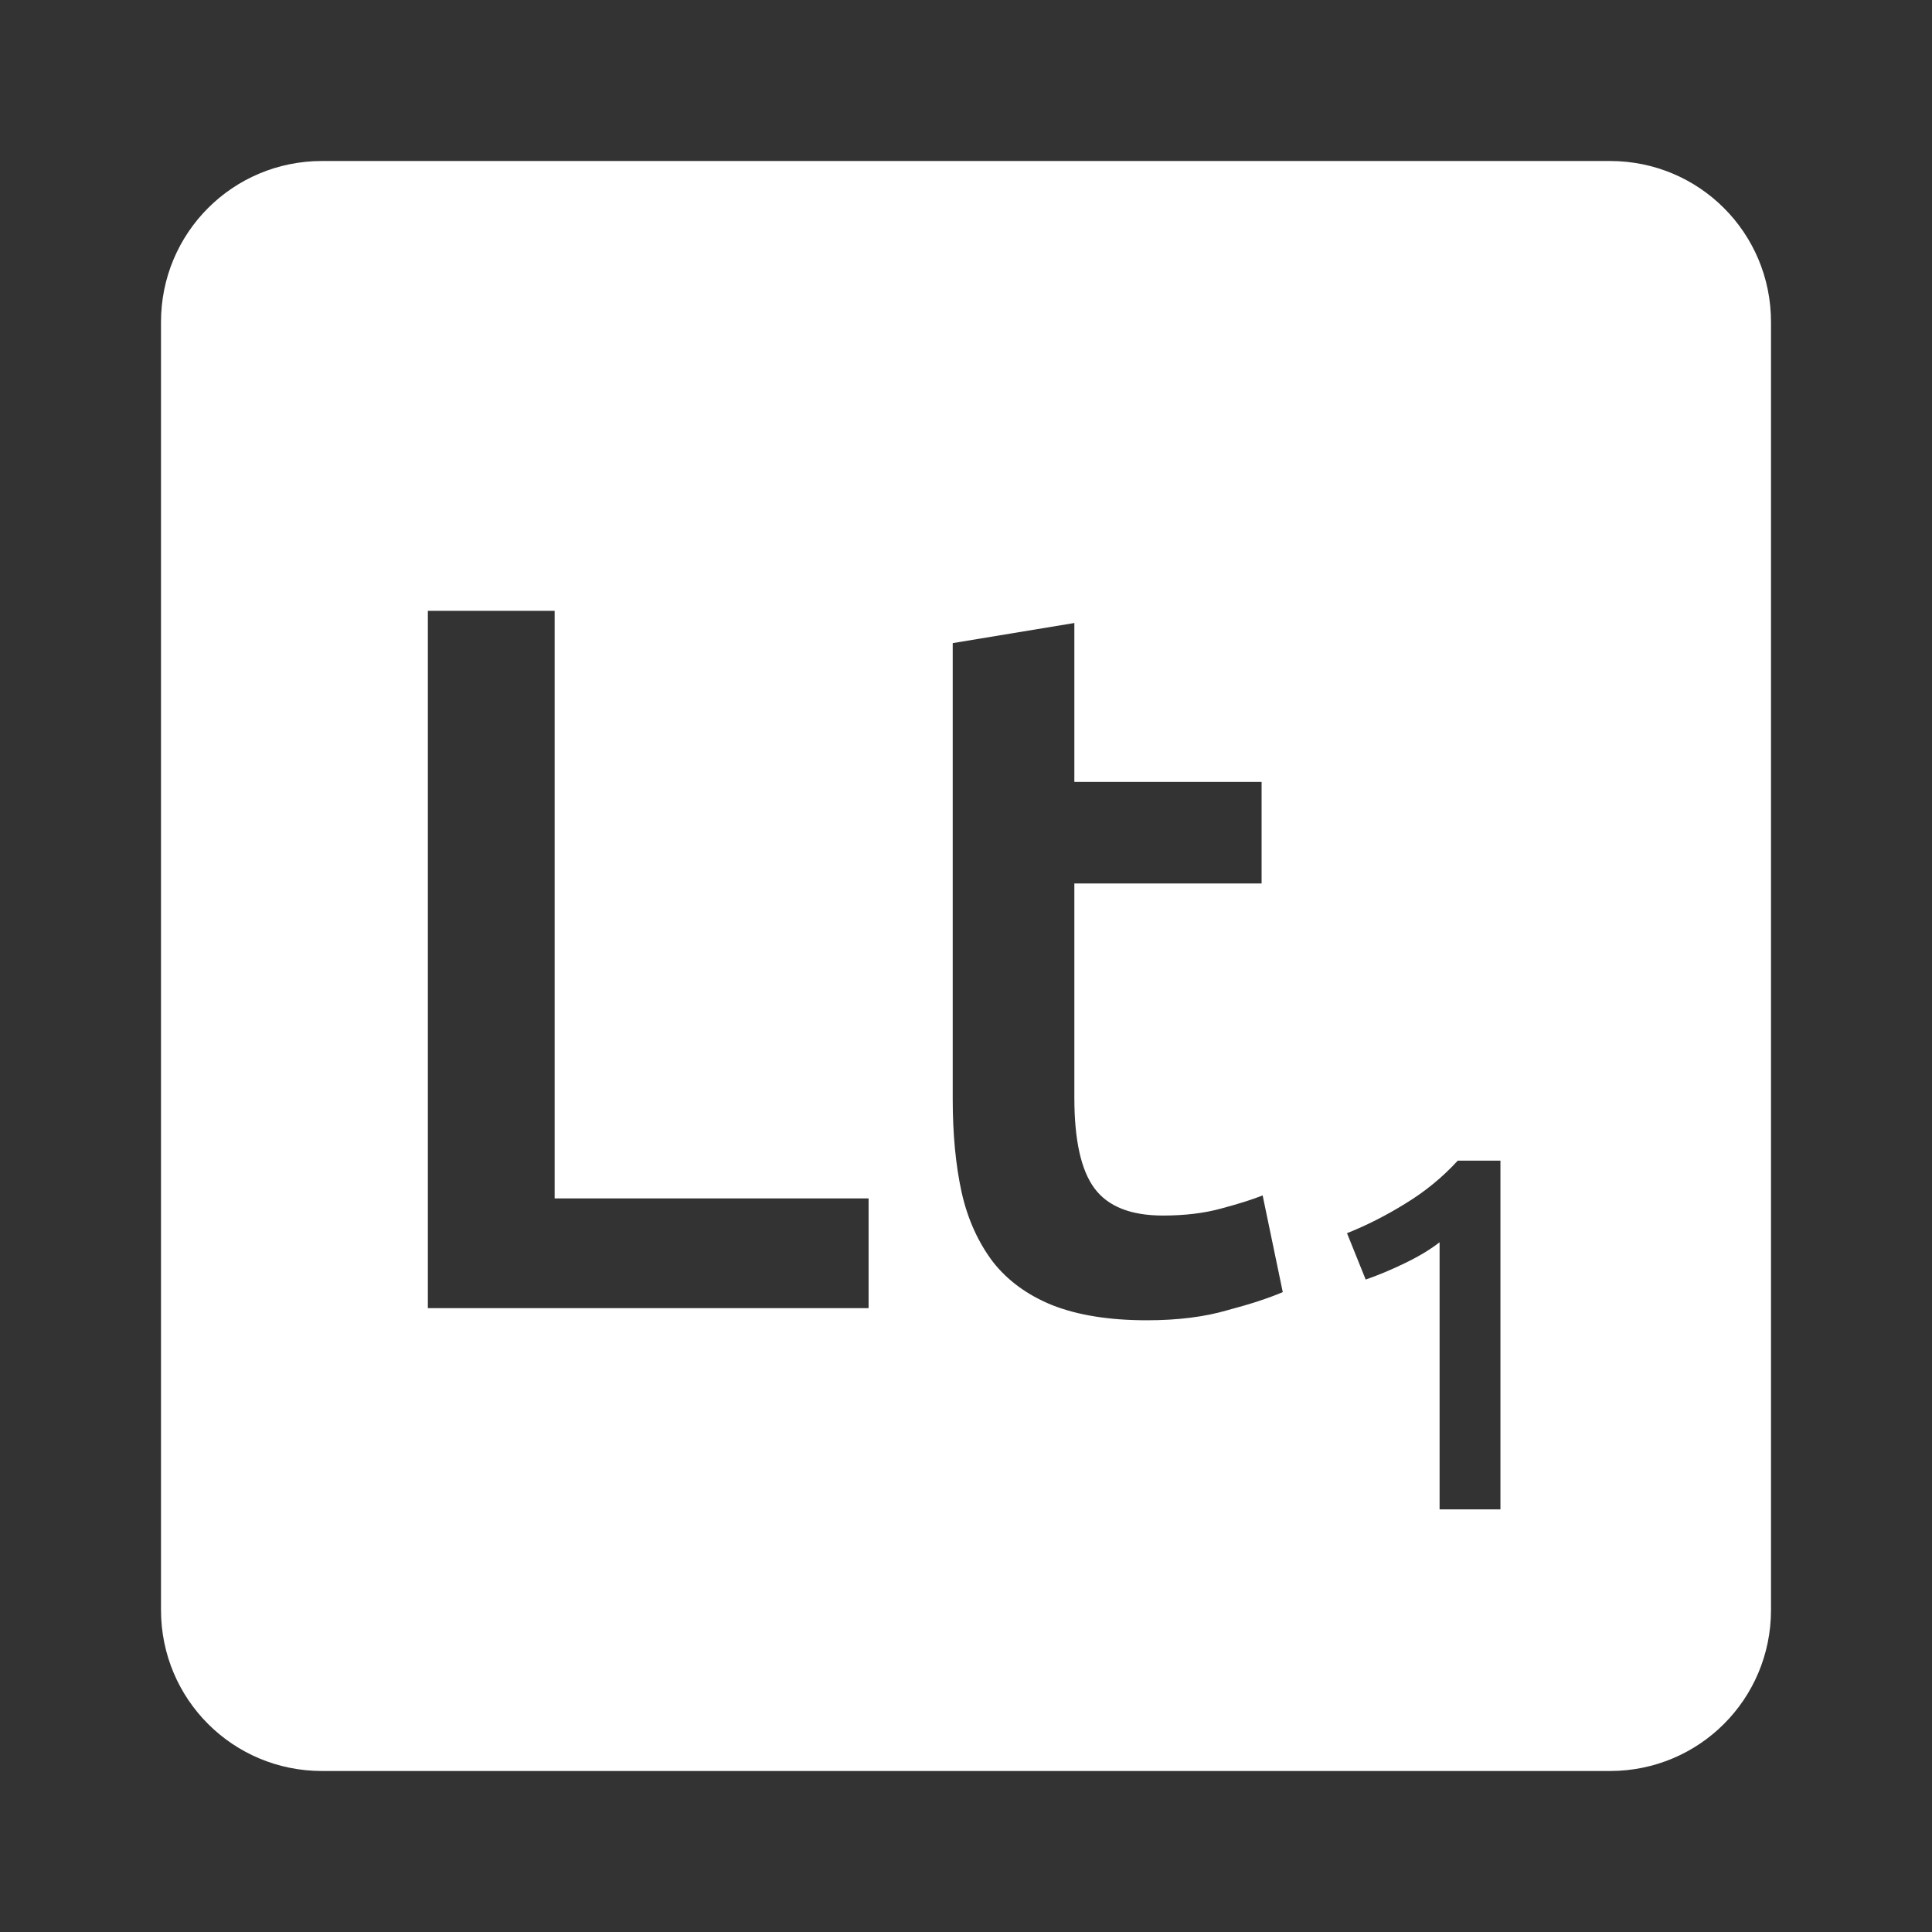 <svg viewBox="0 0 24 24" xmlns="http://www.w3.org/2000/svg">
 <rect x="0" y="0" width="24" height="24" fill="#333333" stroke="none"/>
 <path d="m4 2c-1.108 0-2 .892-2 2v16c0 1.108.892 2 2 2h16c1.108 0 2-.892 2-2v-16c0-1.108-.892-2-2-2zm1.316 5.588h1.574v7.299h3.9v1.363h-5.475v-8.662zm8.03.15v1.975h2.326v1.262h-2.326v2.662c0 .525.083.9.25 1.125.167.225.45.338.85.338.275 0 .518-.03.727-.088.217-.058.387-.112.512-.162l.25 1.201c-.175.075-.404.15-.688.225-.283.083-.617.125-1 .125-.467 0-.859-.063-1.176-.188-.308-.125-.553-.304-.736-.537-.183-.242-.314-.53-.389-.863-.075-.342-.111-.729-.111-1.162v-5.662l1.512-.25zm4.762 6.68h.531v4.332h-.756v-3.318c-.113.088-.253.173-.424.256-.171.083-.336.153-.494.207l-.232-.576c.242-.096.485-.219.727-.369.246-.15.461-.327.648-.531z" fill="#ffffff"/>
</svg>
